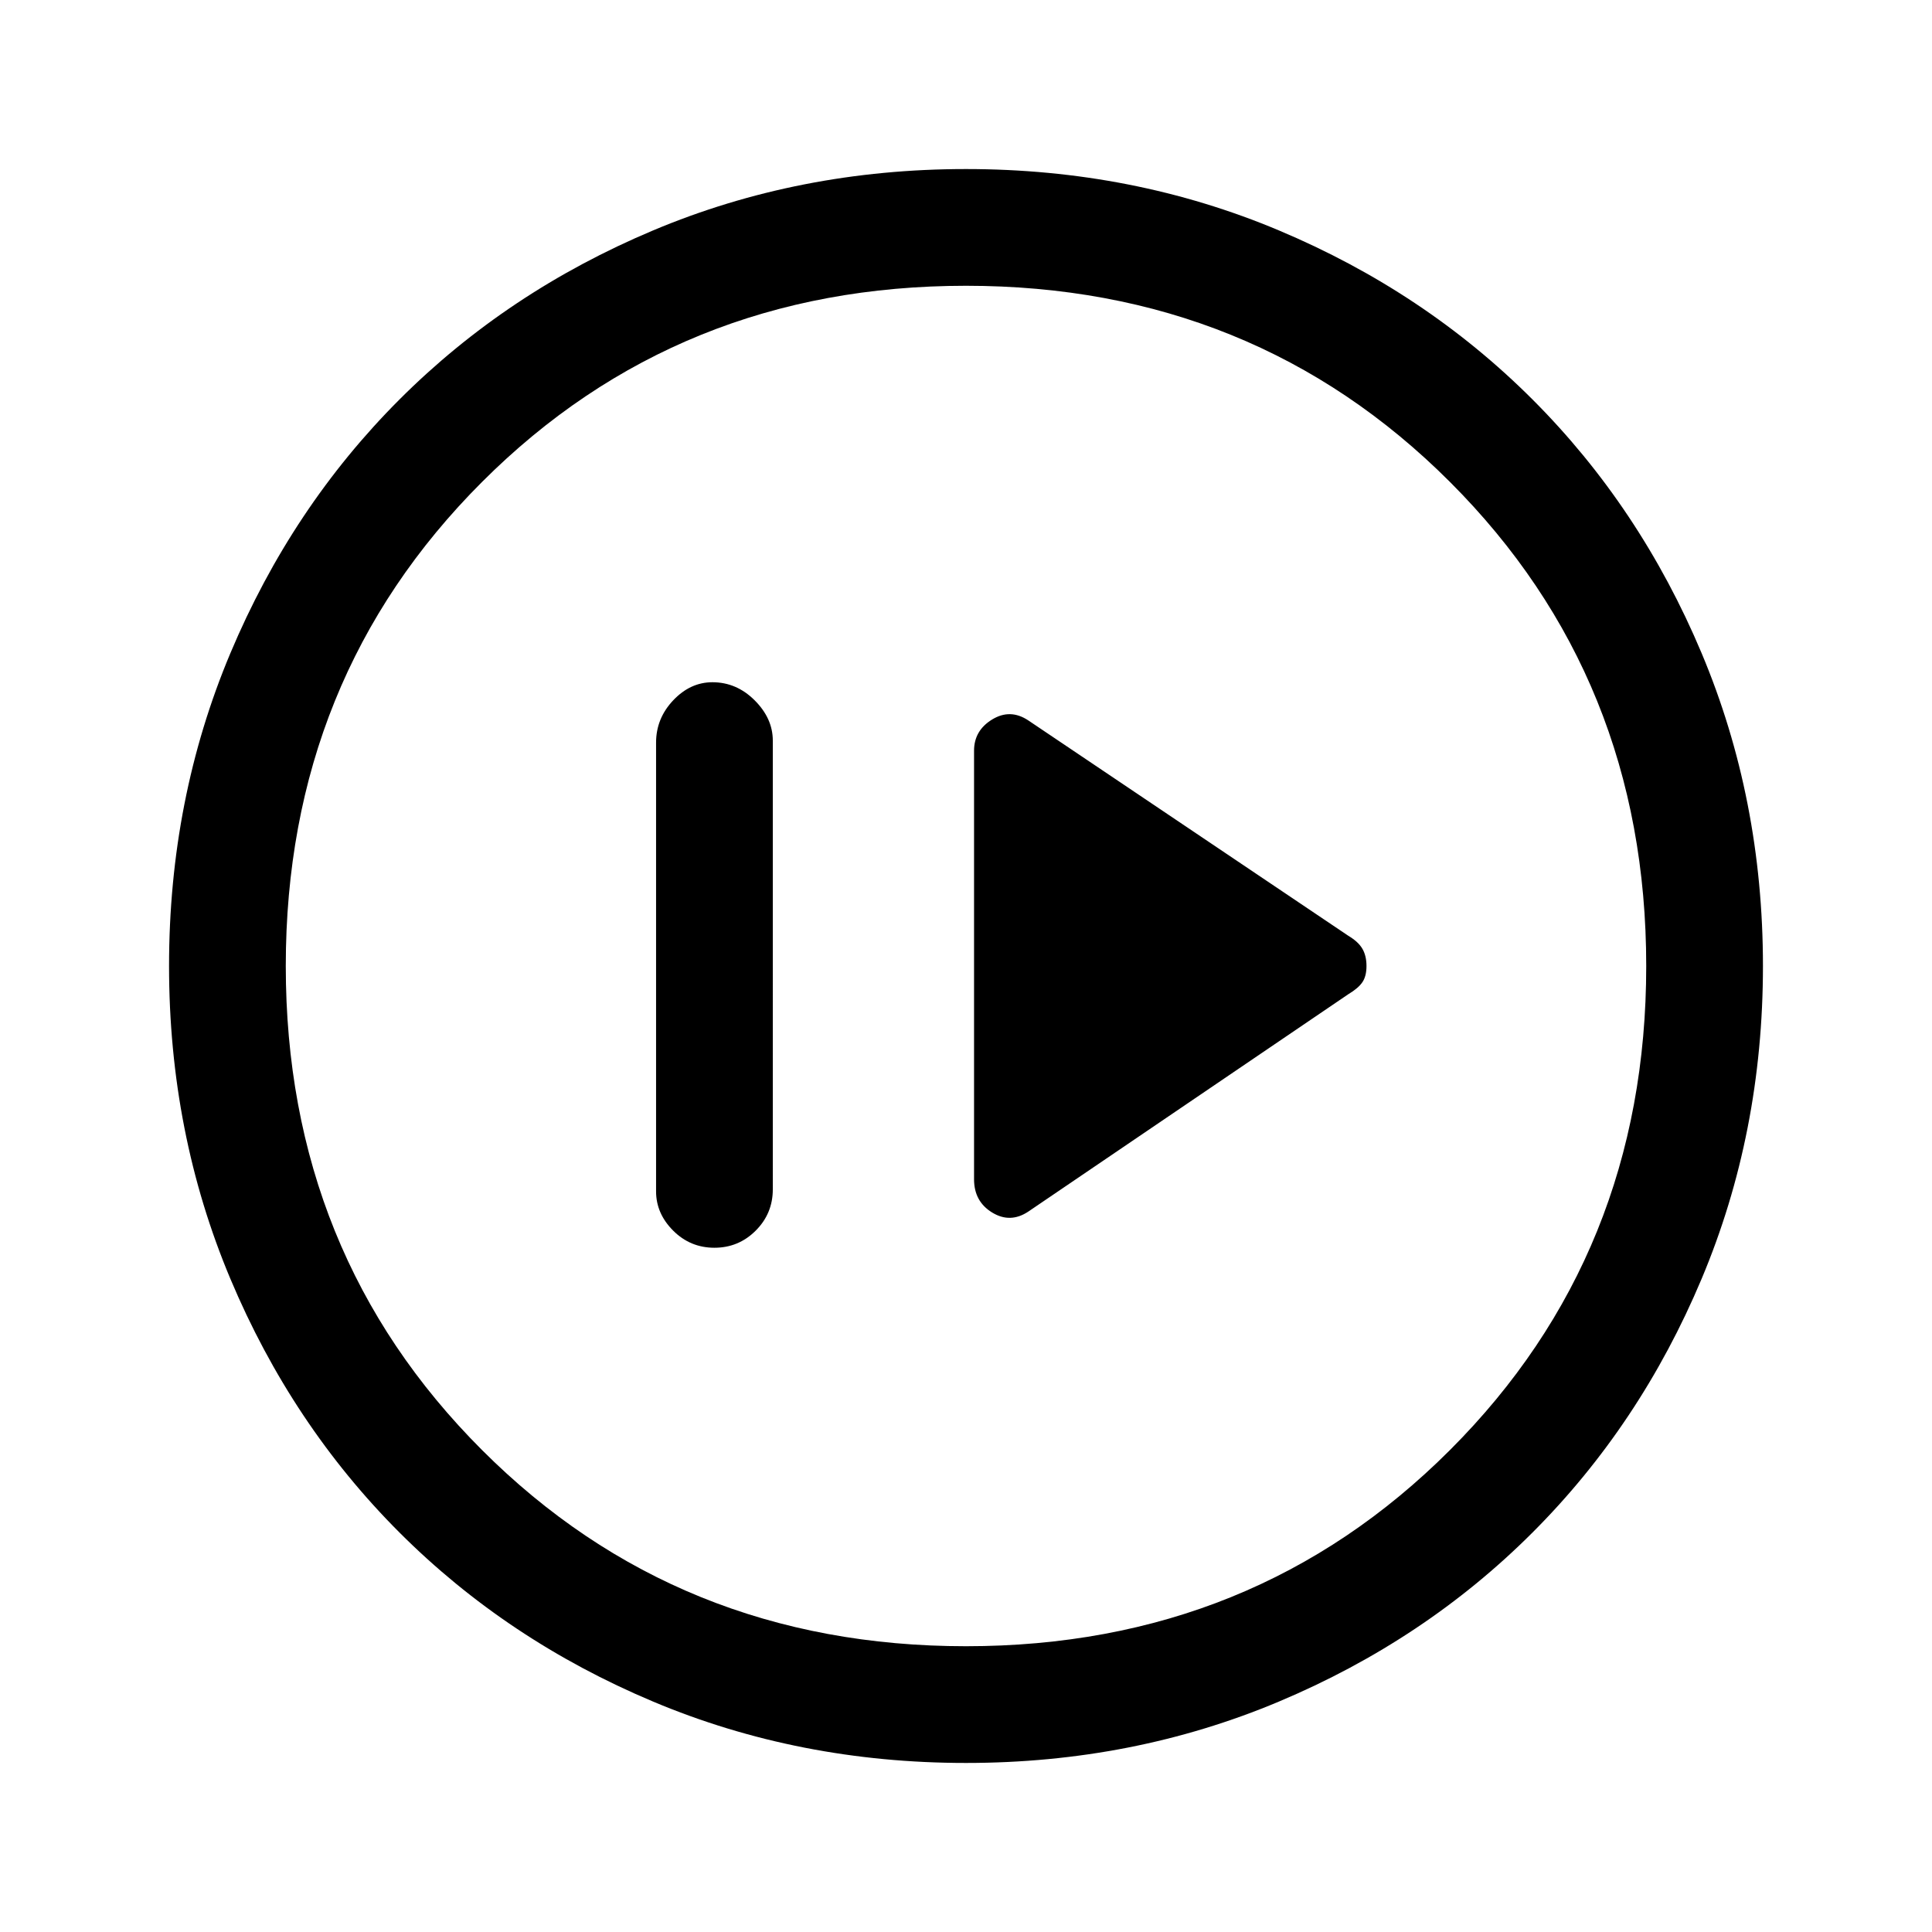 <svg xmlns="http://www.w3.org/2000/svg" height="48" width="48"><path d="m25.55 30.1 7.95-5.4q.25-.15.35-.3.1-.15.1-.4t-.1-.425q-.1-.175-.35-.325l-7.95-5.35q-.45-.3-.9-.025-.45.275-.45.775V29.3q0 .55.45.825.45.275.9-.025Zm-7.8.9q.6 0 1.025-.425.425-.425.425-1.025V18.4q0-.55-.45-1-.45-.45-1.05-.45-.55 0-.975.45-.425.45-.425 1.05V29.6q0 .55.425.975.425.425 1.025.425ZM24 43.8q-4.15 0-7.775-1.525t-6.3-4.2q-2.675-2.675-4.2-6.3Q4.2 28.15 4.2 24t1.525-7.775q1.525-3.625 4.2-6.3 2.675-2.675 6.3-4.2Q19.85 4.2 24 4.2t7.775 1.525q3.625 1.525 6.3 4.2 2.675 2.675 4.2 6.3Q43.8 19.85 43.8 24t-1.525 7.775q-1.525 3.625-4.2 6.3-2.675 2.675-6.3 4.2Q28.15 43.8 24 43.8Zm0-2.9q7.15 0 12.025-4.875T40.9 24q0-7.15-4.875-12.025T24 7.1q-7.15 0-12.025 4.875T7.1 24q0 7.15 4.875 12.025T24 40.9ZM24 24Z"/></svg>